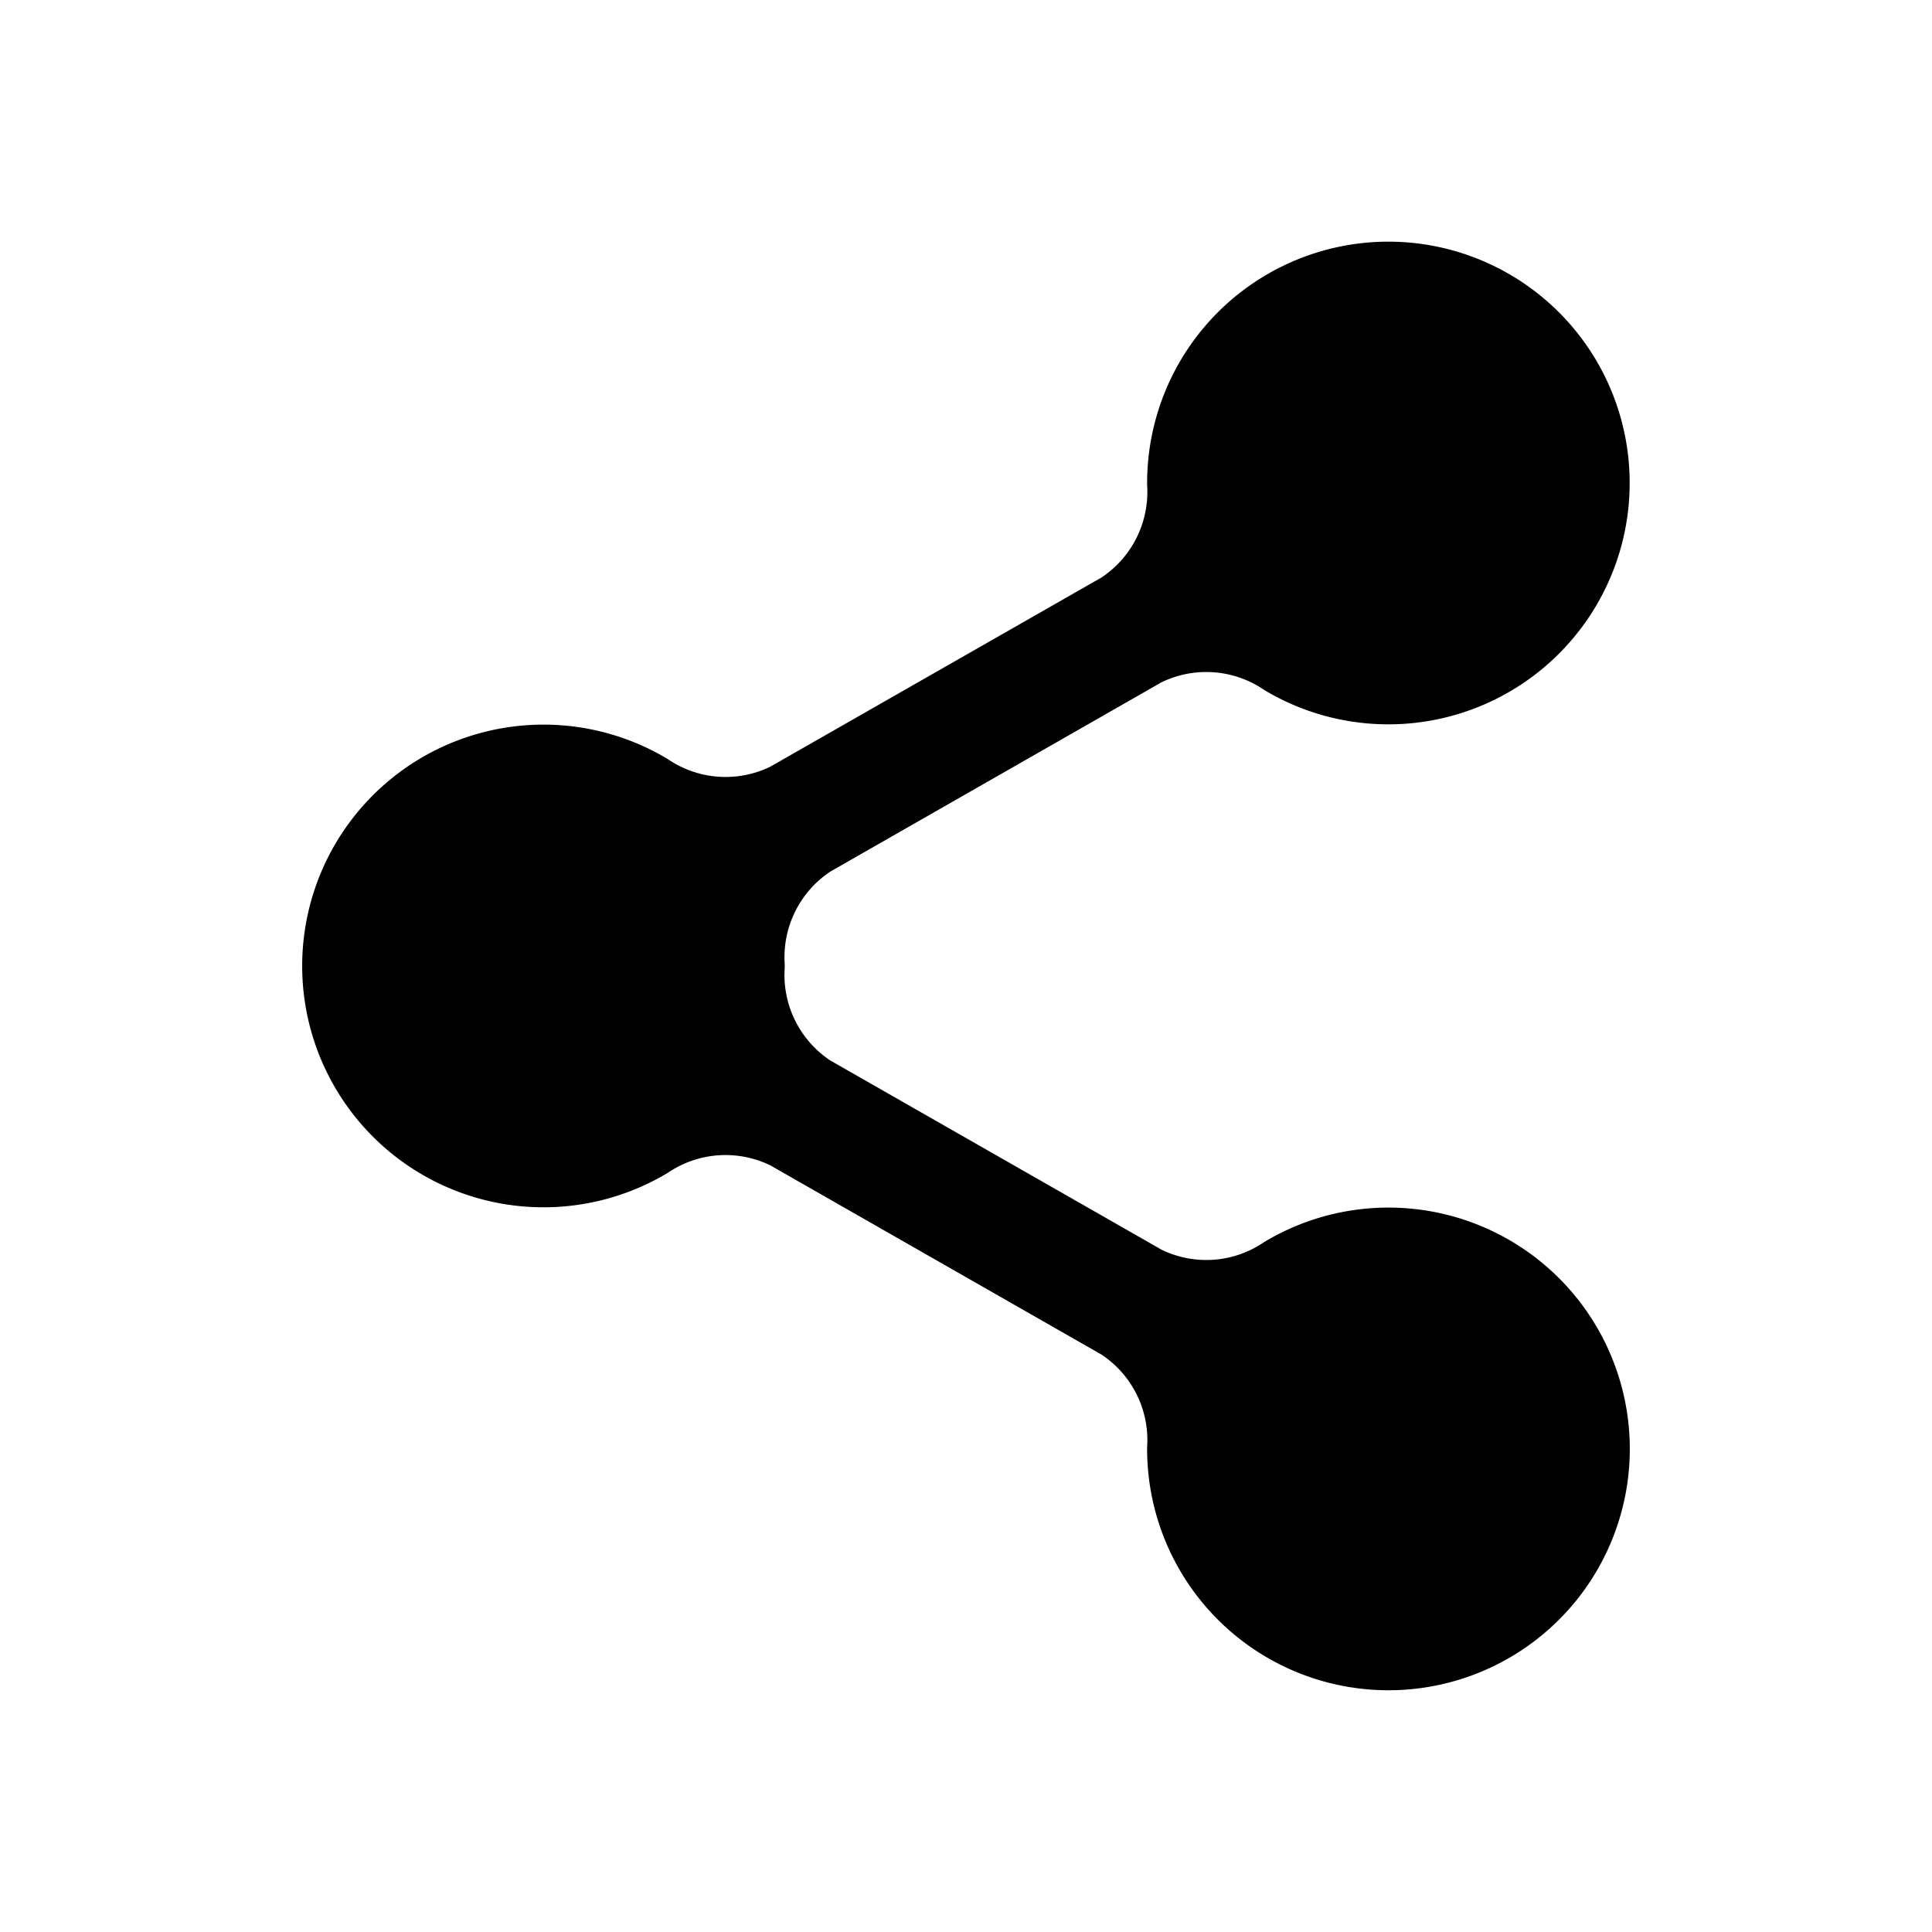 <svg xmlns="http://www.w3.org/2000/svg" viewBox="0 0 24 24"><path d="M17.248 3.002a2.998 2.998 0 11-1.542 5.57 1.274 1.274 0 00-1.278-.096l-4.113 2.351a1.277 1.277 0 00-.567 1.15v.047a1.274 1.274 0 00.567 1.15l4.114 2.35a1.271 1.271 0 001.277-.096A2.998 2.998 0 1114.25 18v-.024a1.274 1.274 0 00-.567-1.149l-4.113-2.35a1.274 1.274 0 00-1.277.094 2.998 2.998 0 110-5.143 1.272 1.272 0 001.276.096l4.114-2.35a1.277 1.277 0 00.567-1.15V6a2.998 2.998 0 012.998-2.998z"/></svg>